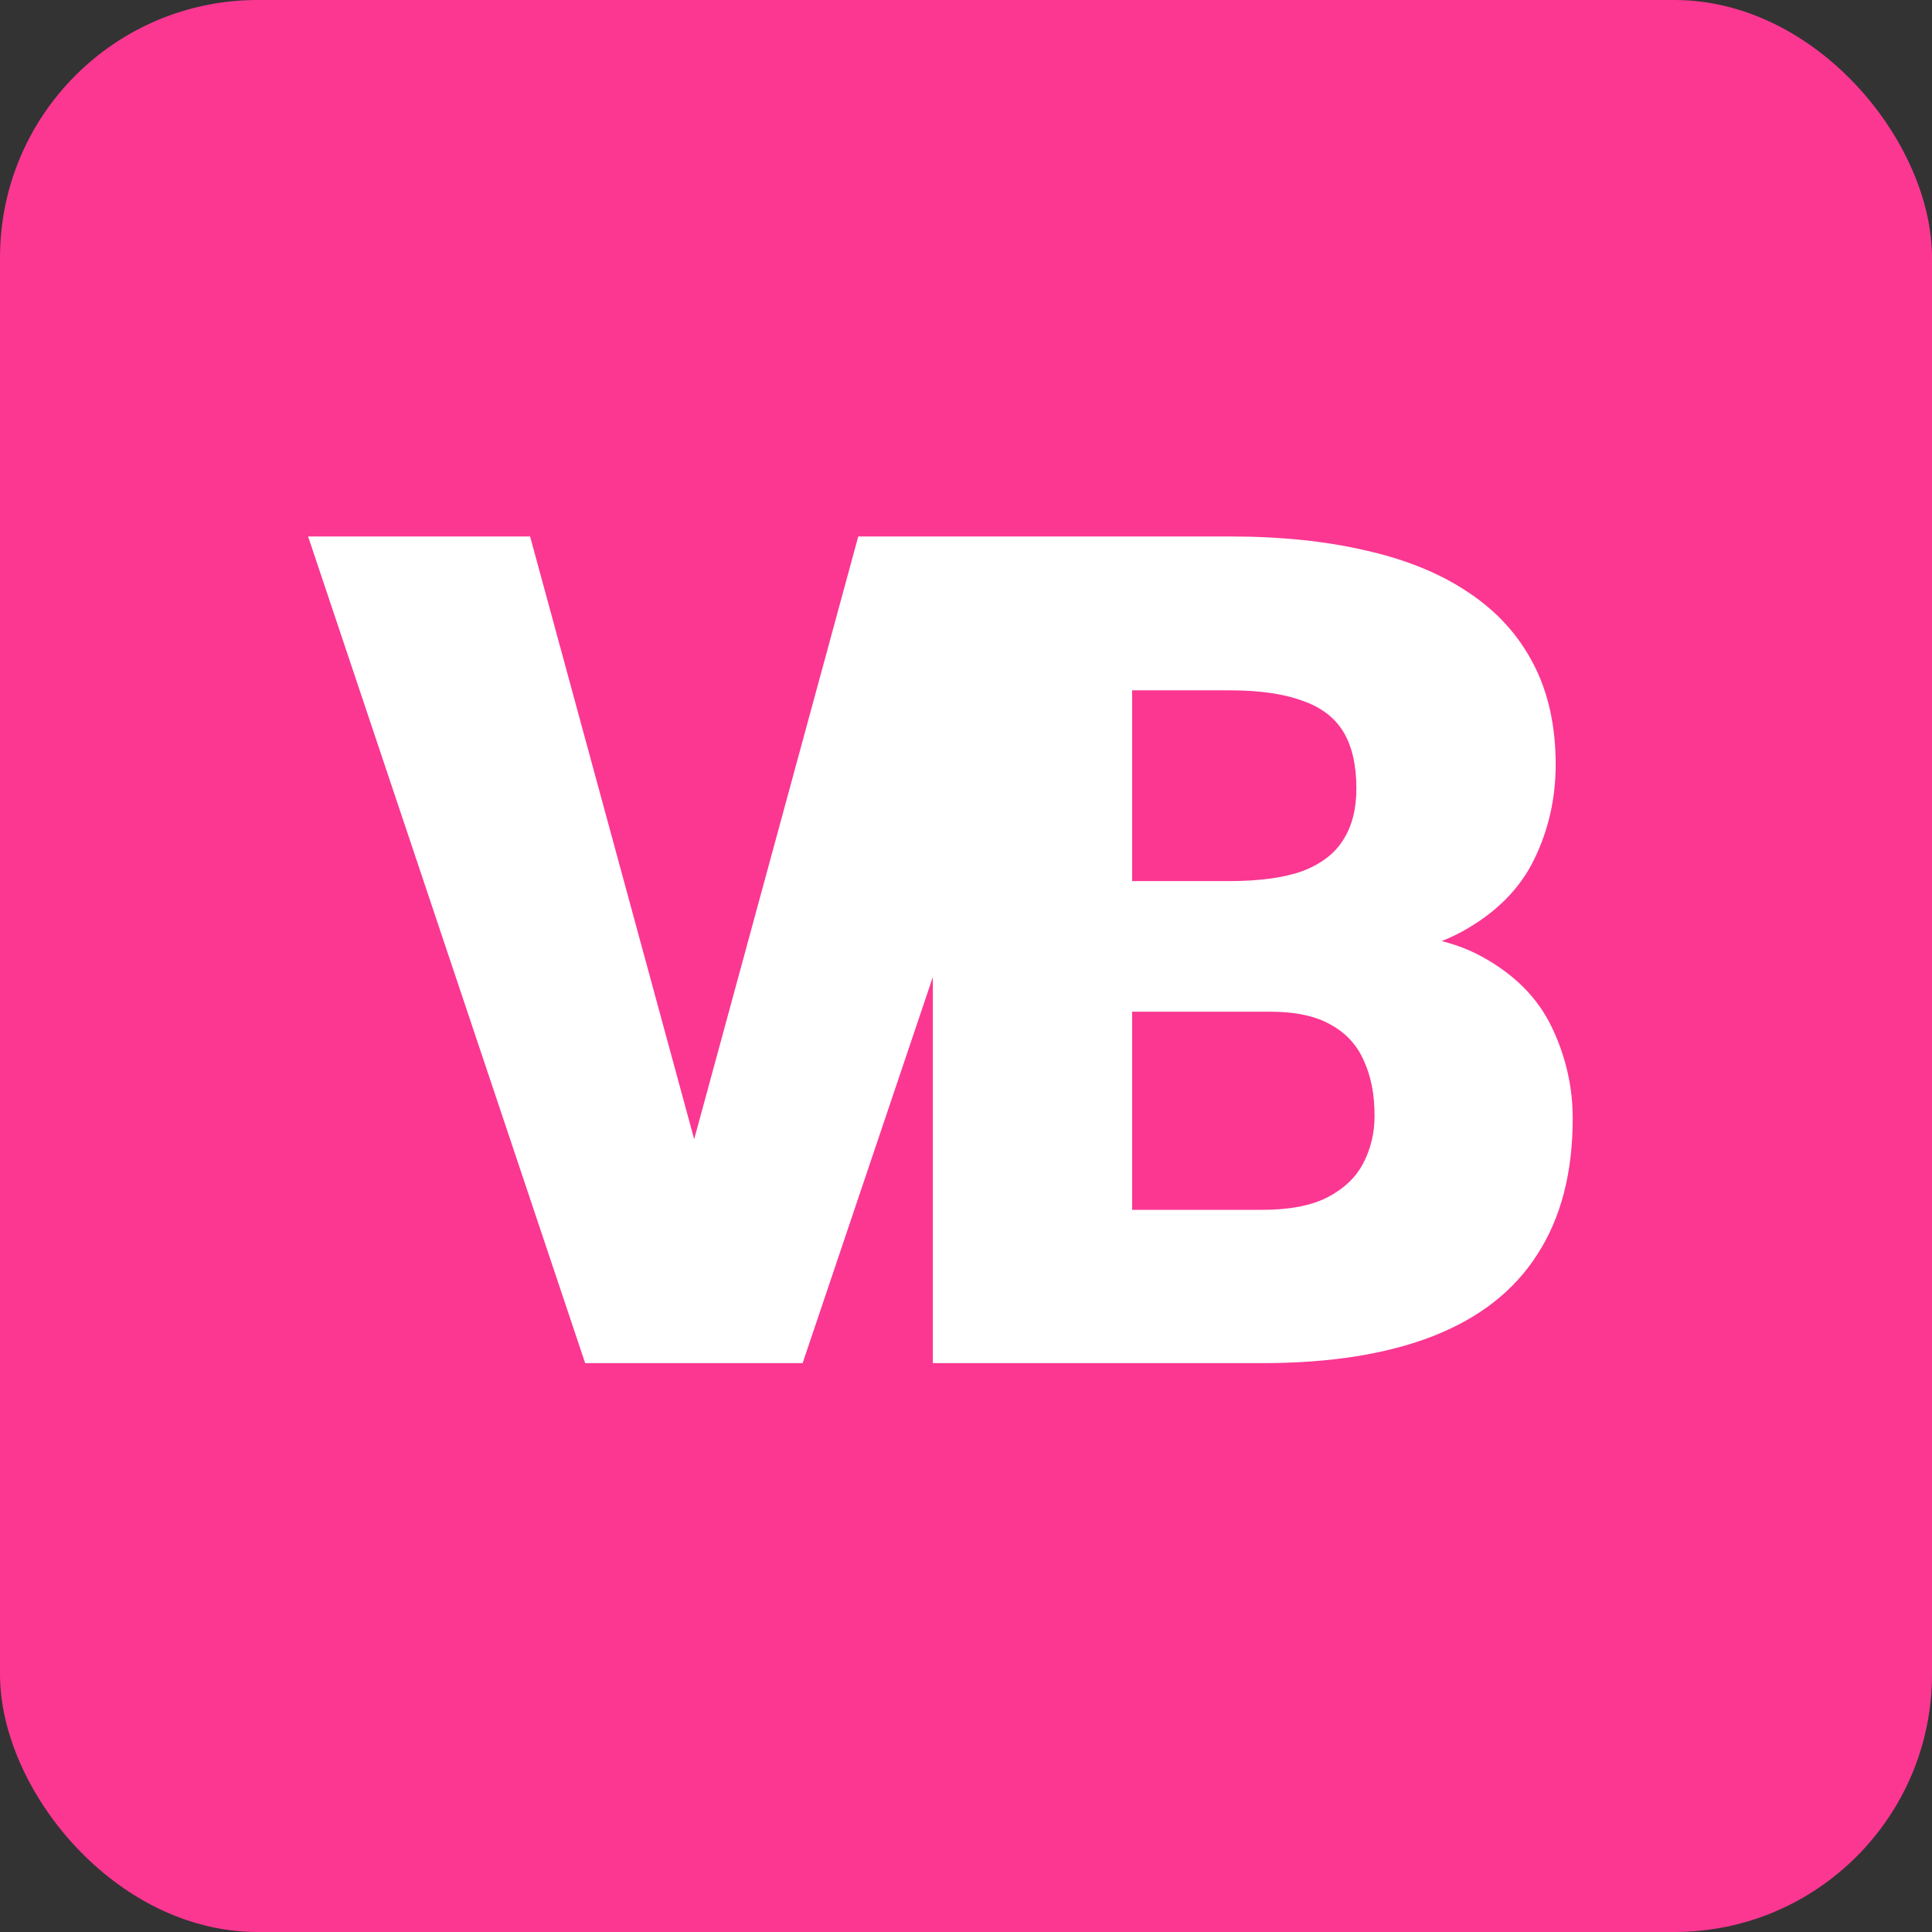 <svg width="1080" height="1080" viewBox="0 0 1080 1080" fill="none" xmlns="http://www.w3.org/2000/svg">
<rect x="0" y="0" width="1080" height="1080" fill="#333333" stroke="none"/>
<rect width="1080" height="1080" rx="144" fill="#FB3792"/>
<path d="M383.607 653.138L479.774 299.891H604.506L448.671 762H368.056L383.607 653.138ZM296.327 299.891L392.494 653.138L408.681 762H327.113L172.23 299.891H296.327ZM709.991 565.54H590.973L590.338 492.542H686.822C704.173 492.542 718.032 490.638 728.399 486.829C738.767 482.809 746.279 476.99 750.934 469.373C755.8 461.756 758.233 452.234 758.233 440.809C758.233 427.69 755.8 417.111 750.934 409.07C746.067 401.03 738.344 395.211 727.765 391.614C717.397 387.806 703.961 385.901 687.457 385.901H632.867V762H521.466V299.891H687.457C716.021 299.891 741.518 302.535 763.946 307.825C786.375 312.903 805.418 320.732 821.075 331.312C836.944 341.891 849.005 355.221 857.257 371.302C865.509 387.171 869.635 405.896 869.635 427.479C869.635 446.31 865.615 463.978 857.574 480.481C849.534 496.985 836.098 510.421 817.267 520.789C798.647 530.945 773.15 536.235 740.777 536.658L709.991 565.54ZM705.548 762H563.995L602.081 676.307H705.548C720.782 676.307 732.949 673.979 742.047 669.324C751.357 664.458 758.022 658.11 762.042 650.281C766.274 642.241 768.39 633.354 768.39 623.621C768.39 611.772 766.38 601.51 762.359 592.835C758.551 584.16 752.415 577.495 743.951 572.84C735.488 567.973 724.168 565.54 709.991 565.54H616.363L616.998 492.542H729.034L755.06 521.741C785.951 520.472 810.39 524.809 828.375 534.754C846.572 544.699 859.584 557.817 867.413 574.109C875.242 590.402 879.156 607.435 879.156 625.208C879.156 655.465 872.597 680.75 859.479 701.062C846.572 721.375 827.211 736.609 801.397 746.766C775.584 756.922 743.634 762 705.548 762Z" fill="white"/>
</svg>
